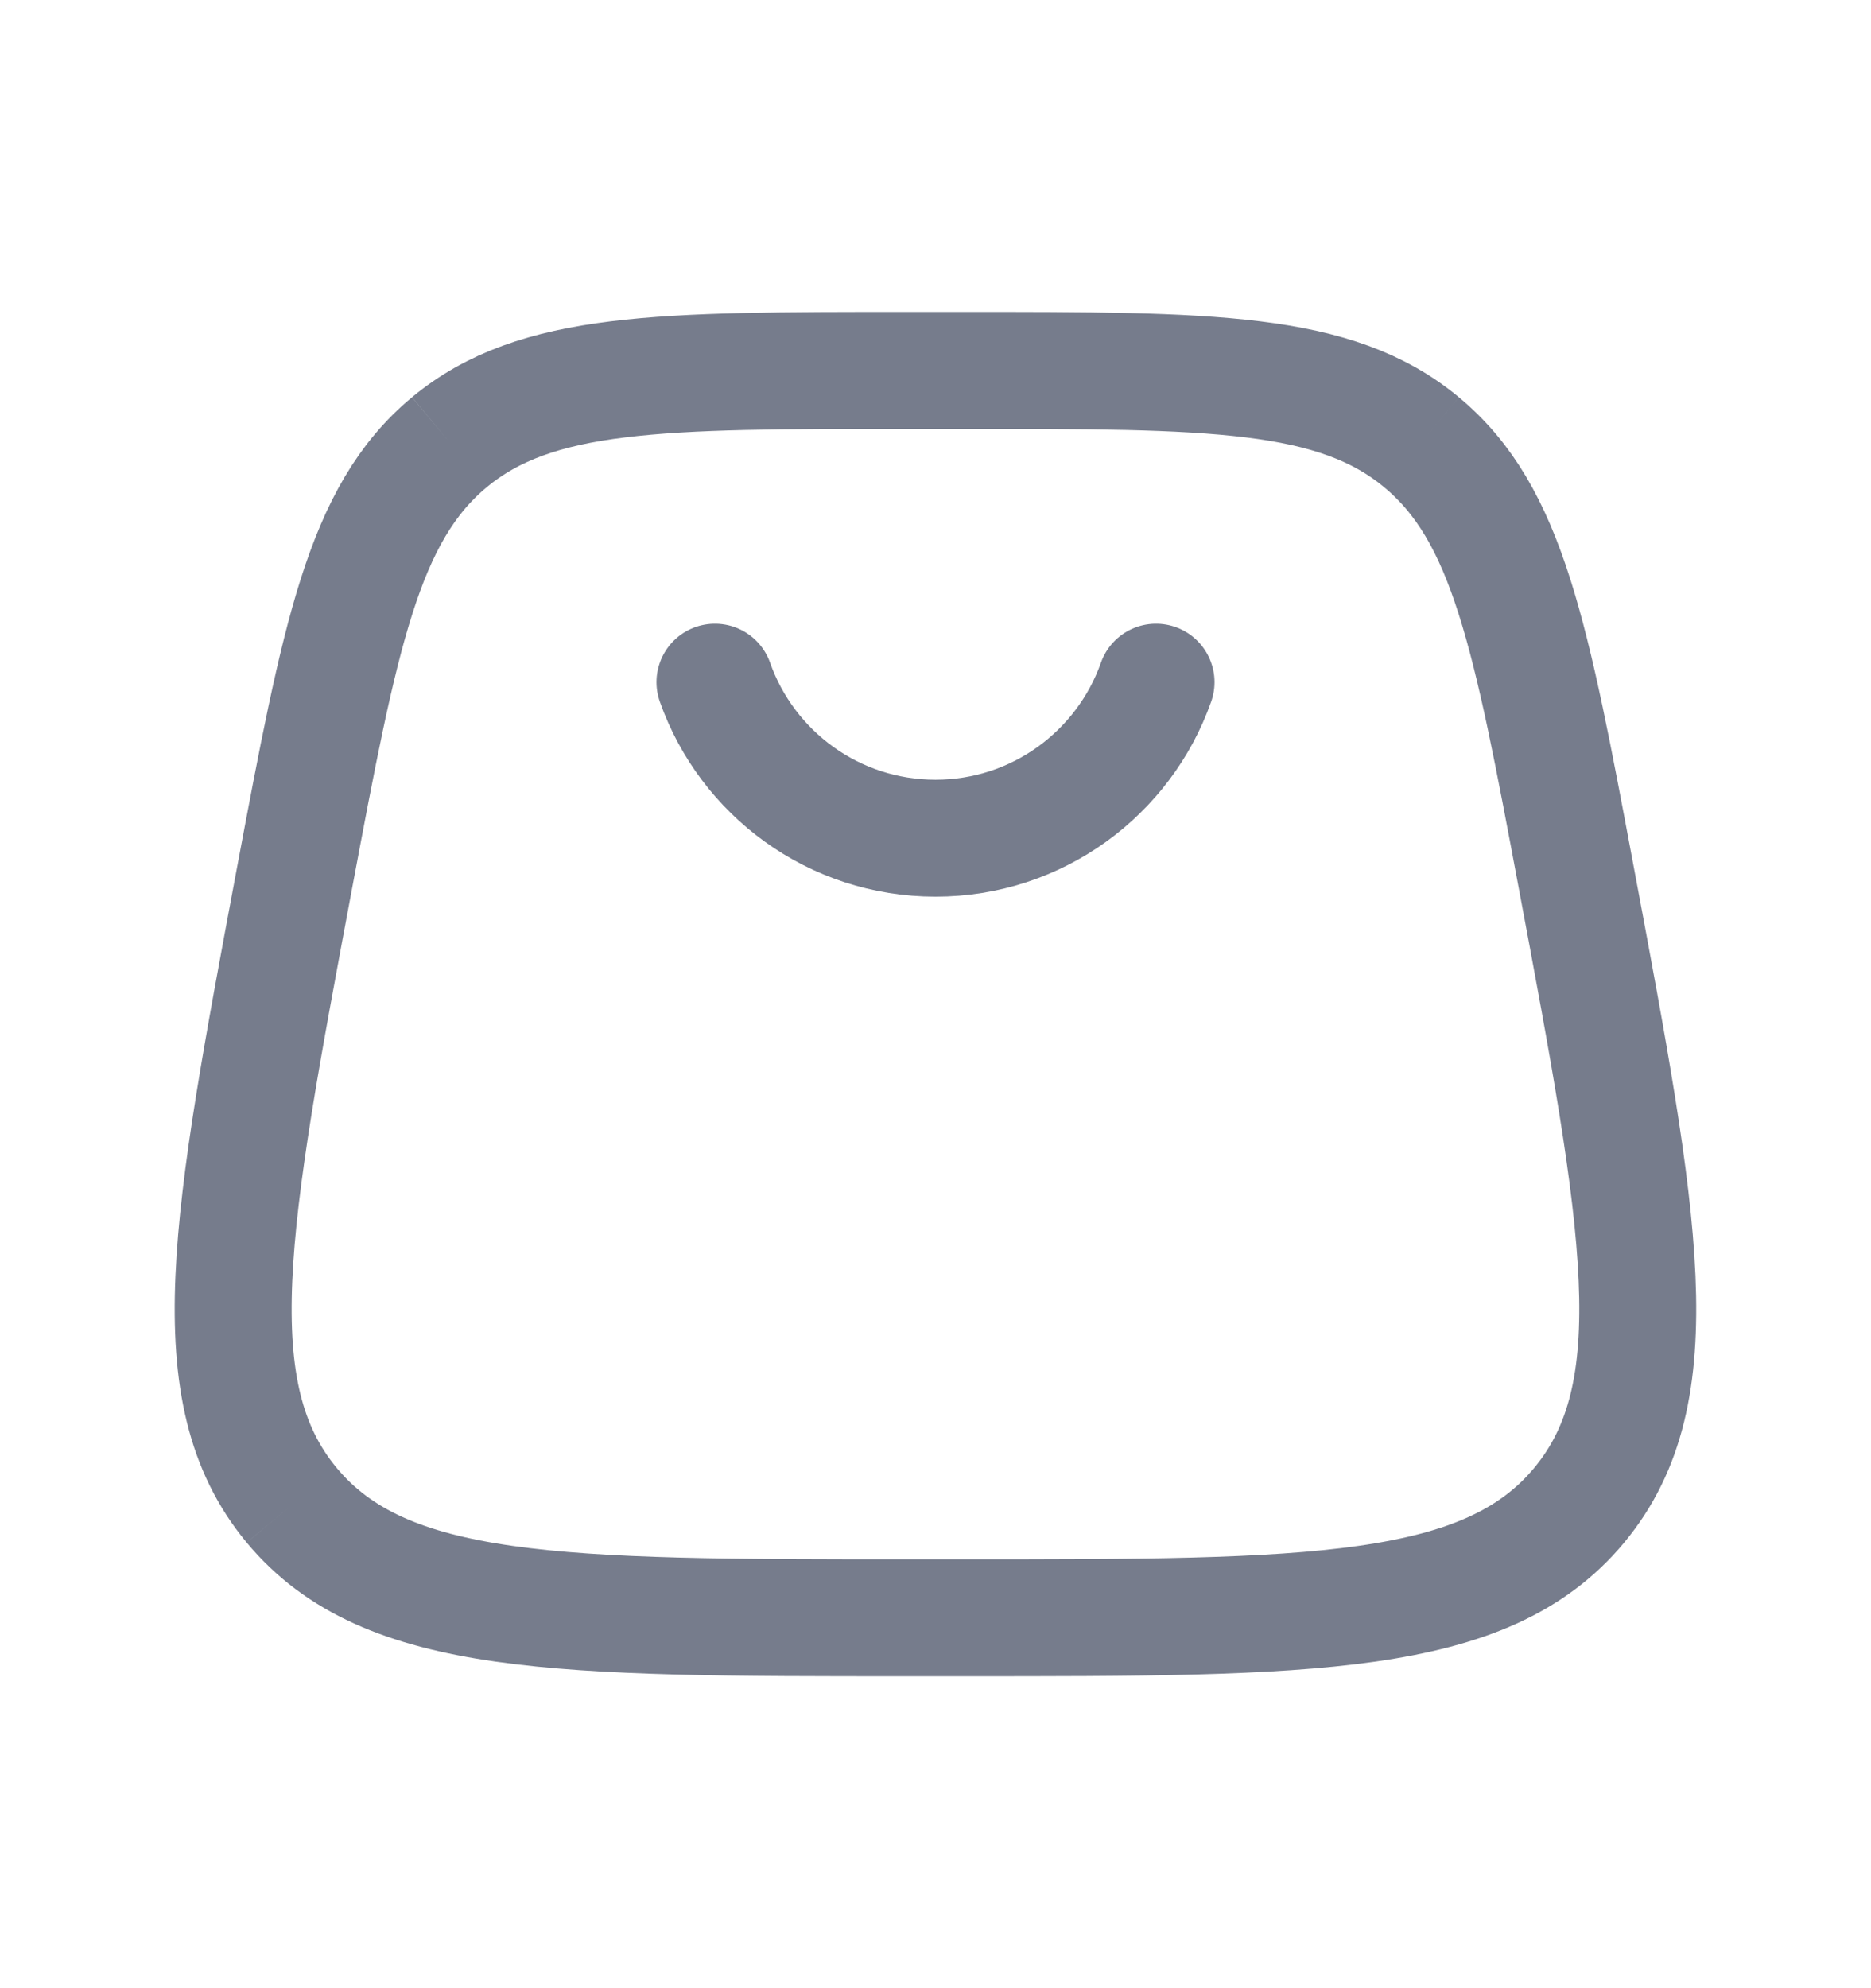 <svg width="16" height="17" viewBox="0 0 16 17" fill="none" xmlns="http://www.w3.org/2000/svg">
<g id="Cart">
<path id="Vector" d="M2.494 12.87C3.294 13.833 4.782 13.833 7.759 13.833H8.24C11.217 13.833 12.706 13.833 13.505 12.87M2.494 12.87C1.694 11.906 1.969 10.443 2.517 7.517C2.908 5.436 3.103 4.396 3.843 3.781M2.494 12.87C2.494 12.87 2.494 12.87 2.494 12.87ZM13.505 12.87C14.305 11.906 14.031 10.443 13.482 7.517C13.092 5.436 12.897 4.396 12.156 3.781M13.505 12.87C13.505 12.87 13.505 12.87 13.505 12.87ZM12.156 3.781C11.416 3.167 10.357 3.167 8.24 3.167H7.759C5.642 3.167 4.584 3.167 3.843 3.781M12.156 3.781C12.156 3.781 12.156 3.781 12.156 3.781ZM3.843 3.781C3.843 3.781 3.843 3.781 3.843 3.781Z" stroke="#767C8C"/>
<path id="Vector_2" d="M6.114 5.833C6.388 6.61 7.129 7.167 8 7.167C8.871 7.167 9.612 6.61 9.886 5.833" stroke="#767C8C" stroke-linecap="round"/>
</g>
</svg>
